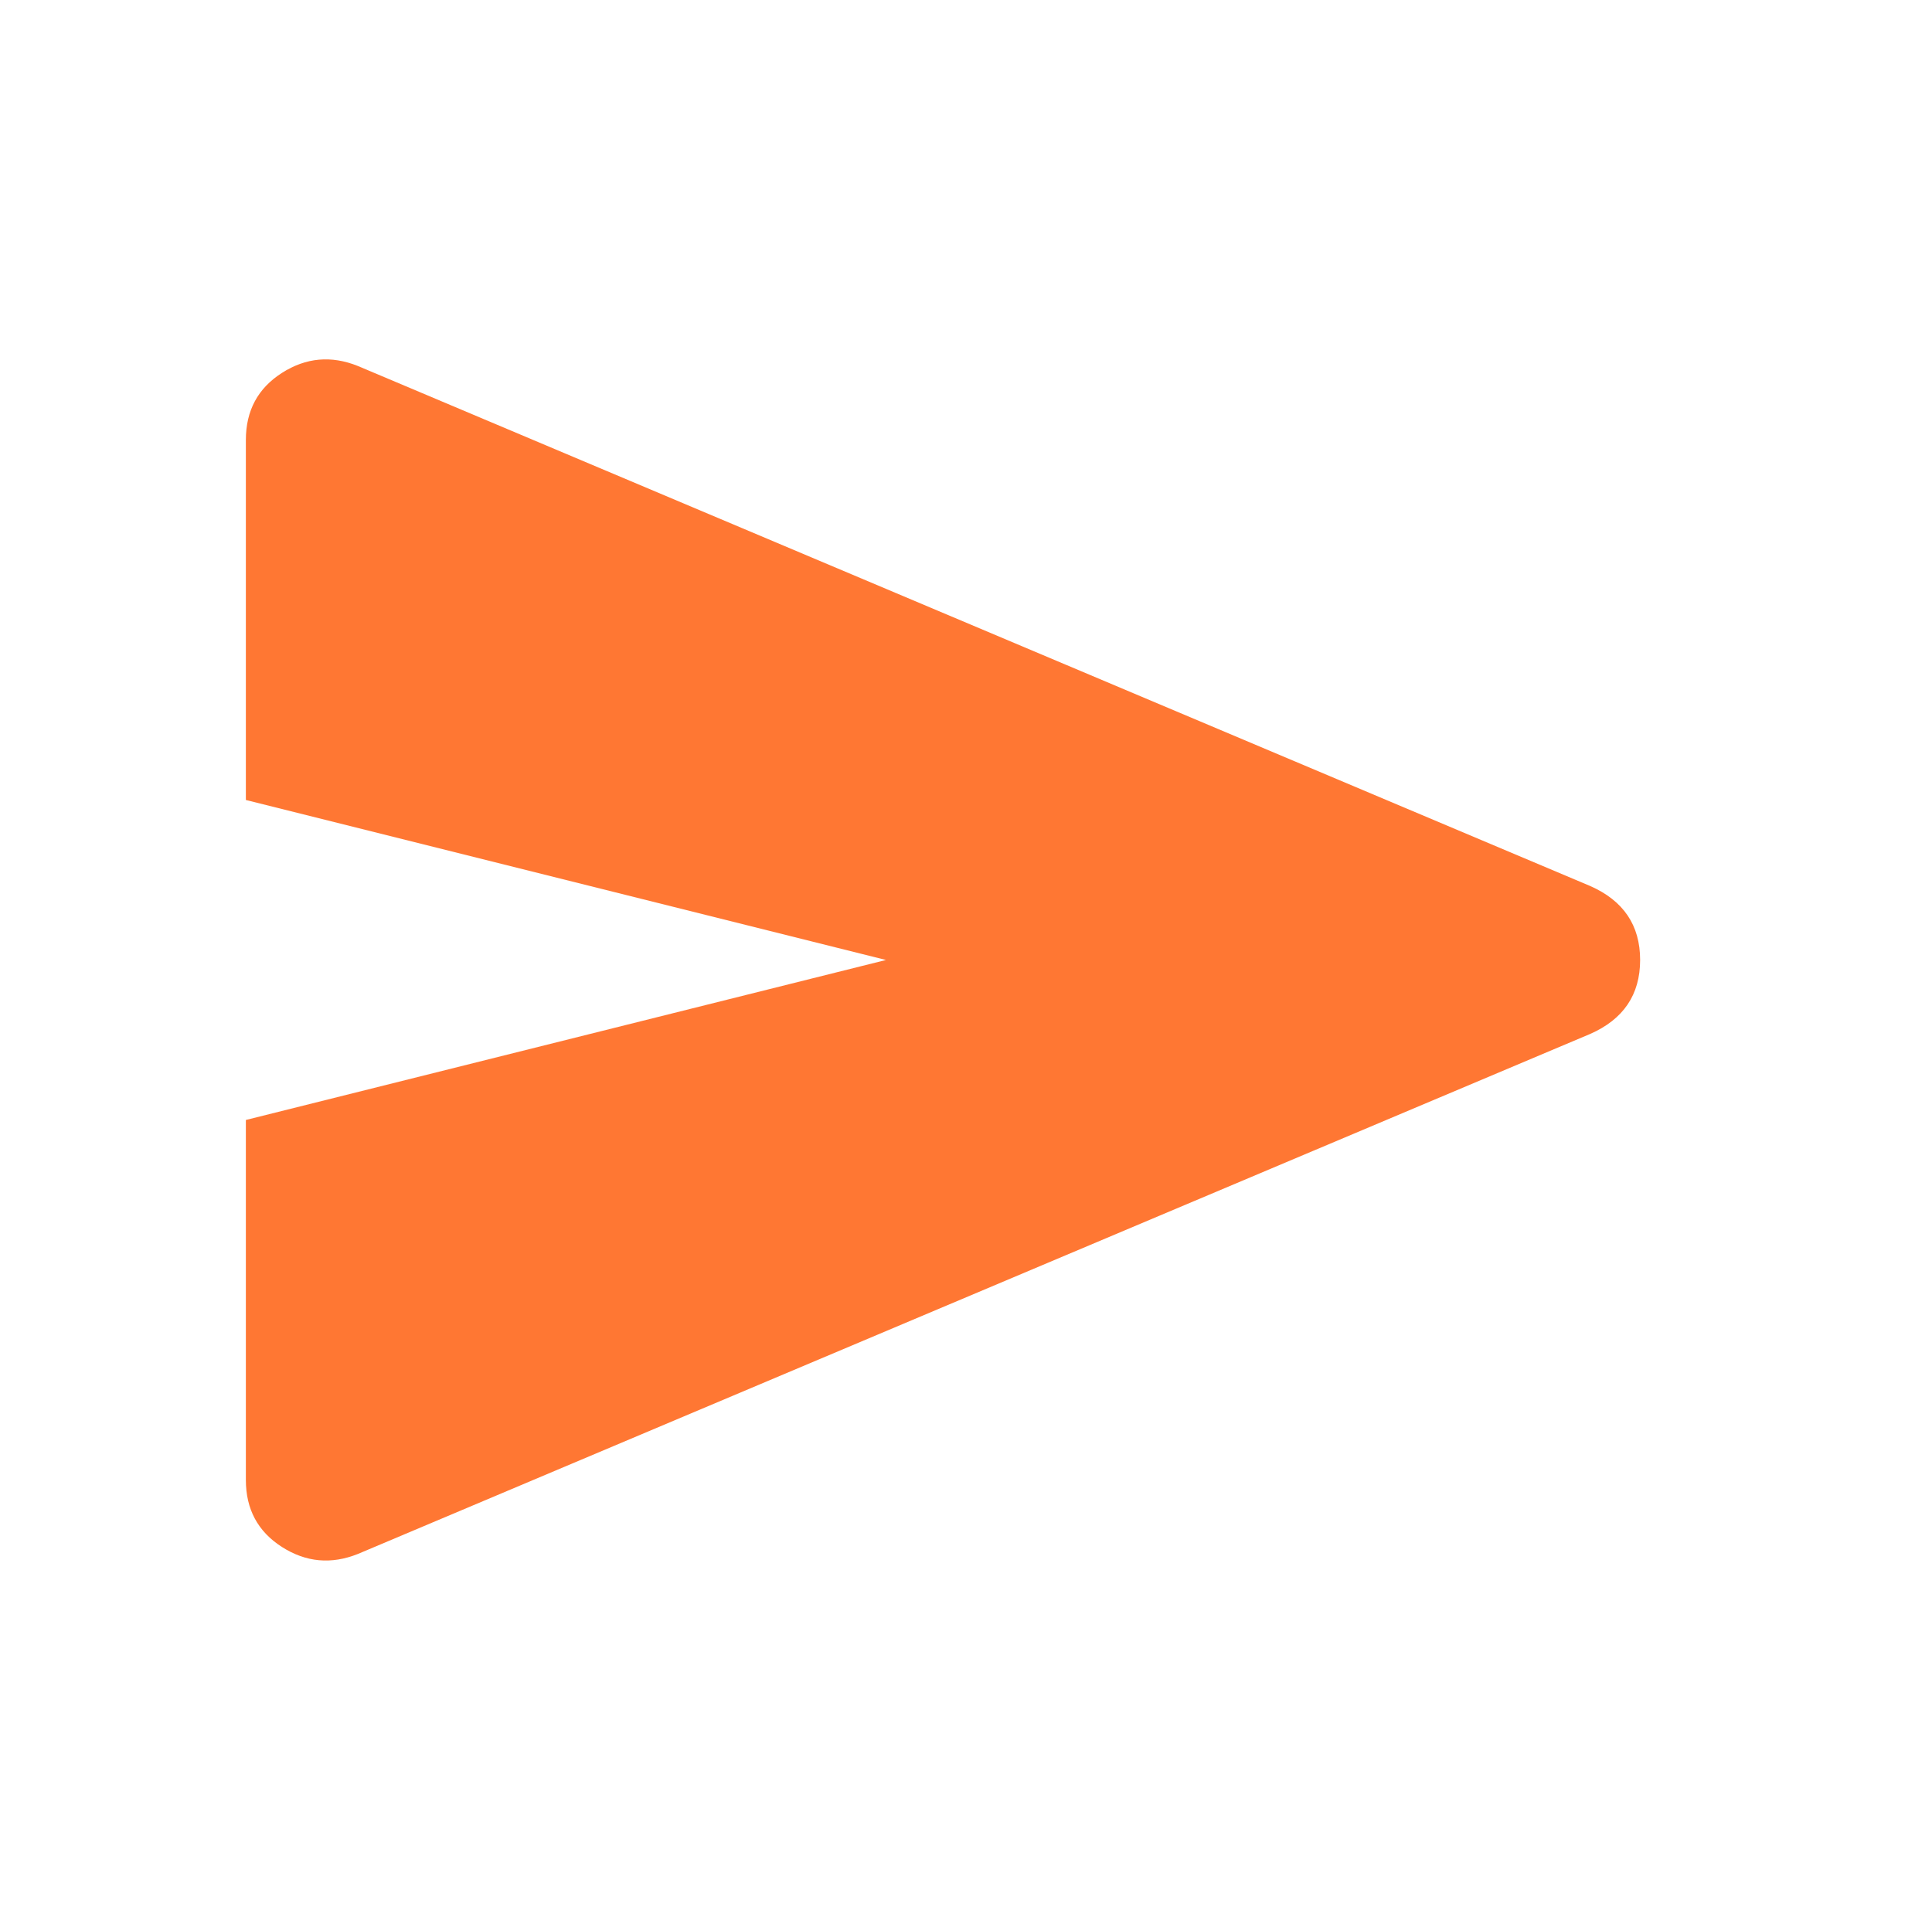 <svg width="166" height="165" viewBox="0 0 166 165" fill="none" xmlns="http://www.w3.org/2000/svg">
<path d="M30.75 133.547C28.458 134.463 26.281 134.262 24.219 132.942C22.156 131.622 21.125 129.703 21.125 127.187V96.25L76.125 82.5L21.125 68.75V37.812C21.125 35.291 22.156 33.371 24.219 32.051C26.281 30.731 28.458 30.532 30.75 31.453L136.625 76.14C139.49 77.401 140.922 79.52 140.922 82.5C140.922 85.479 139.49 87.599 136.625 88.859L30.75 133.547Z" fill="#FF7733"/>
</svg>
